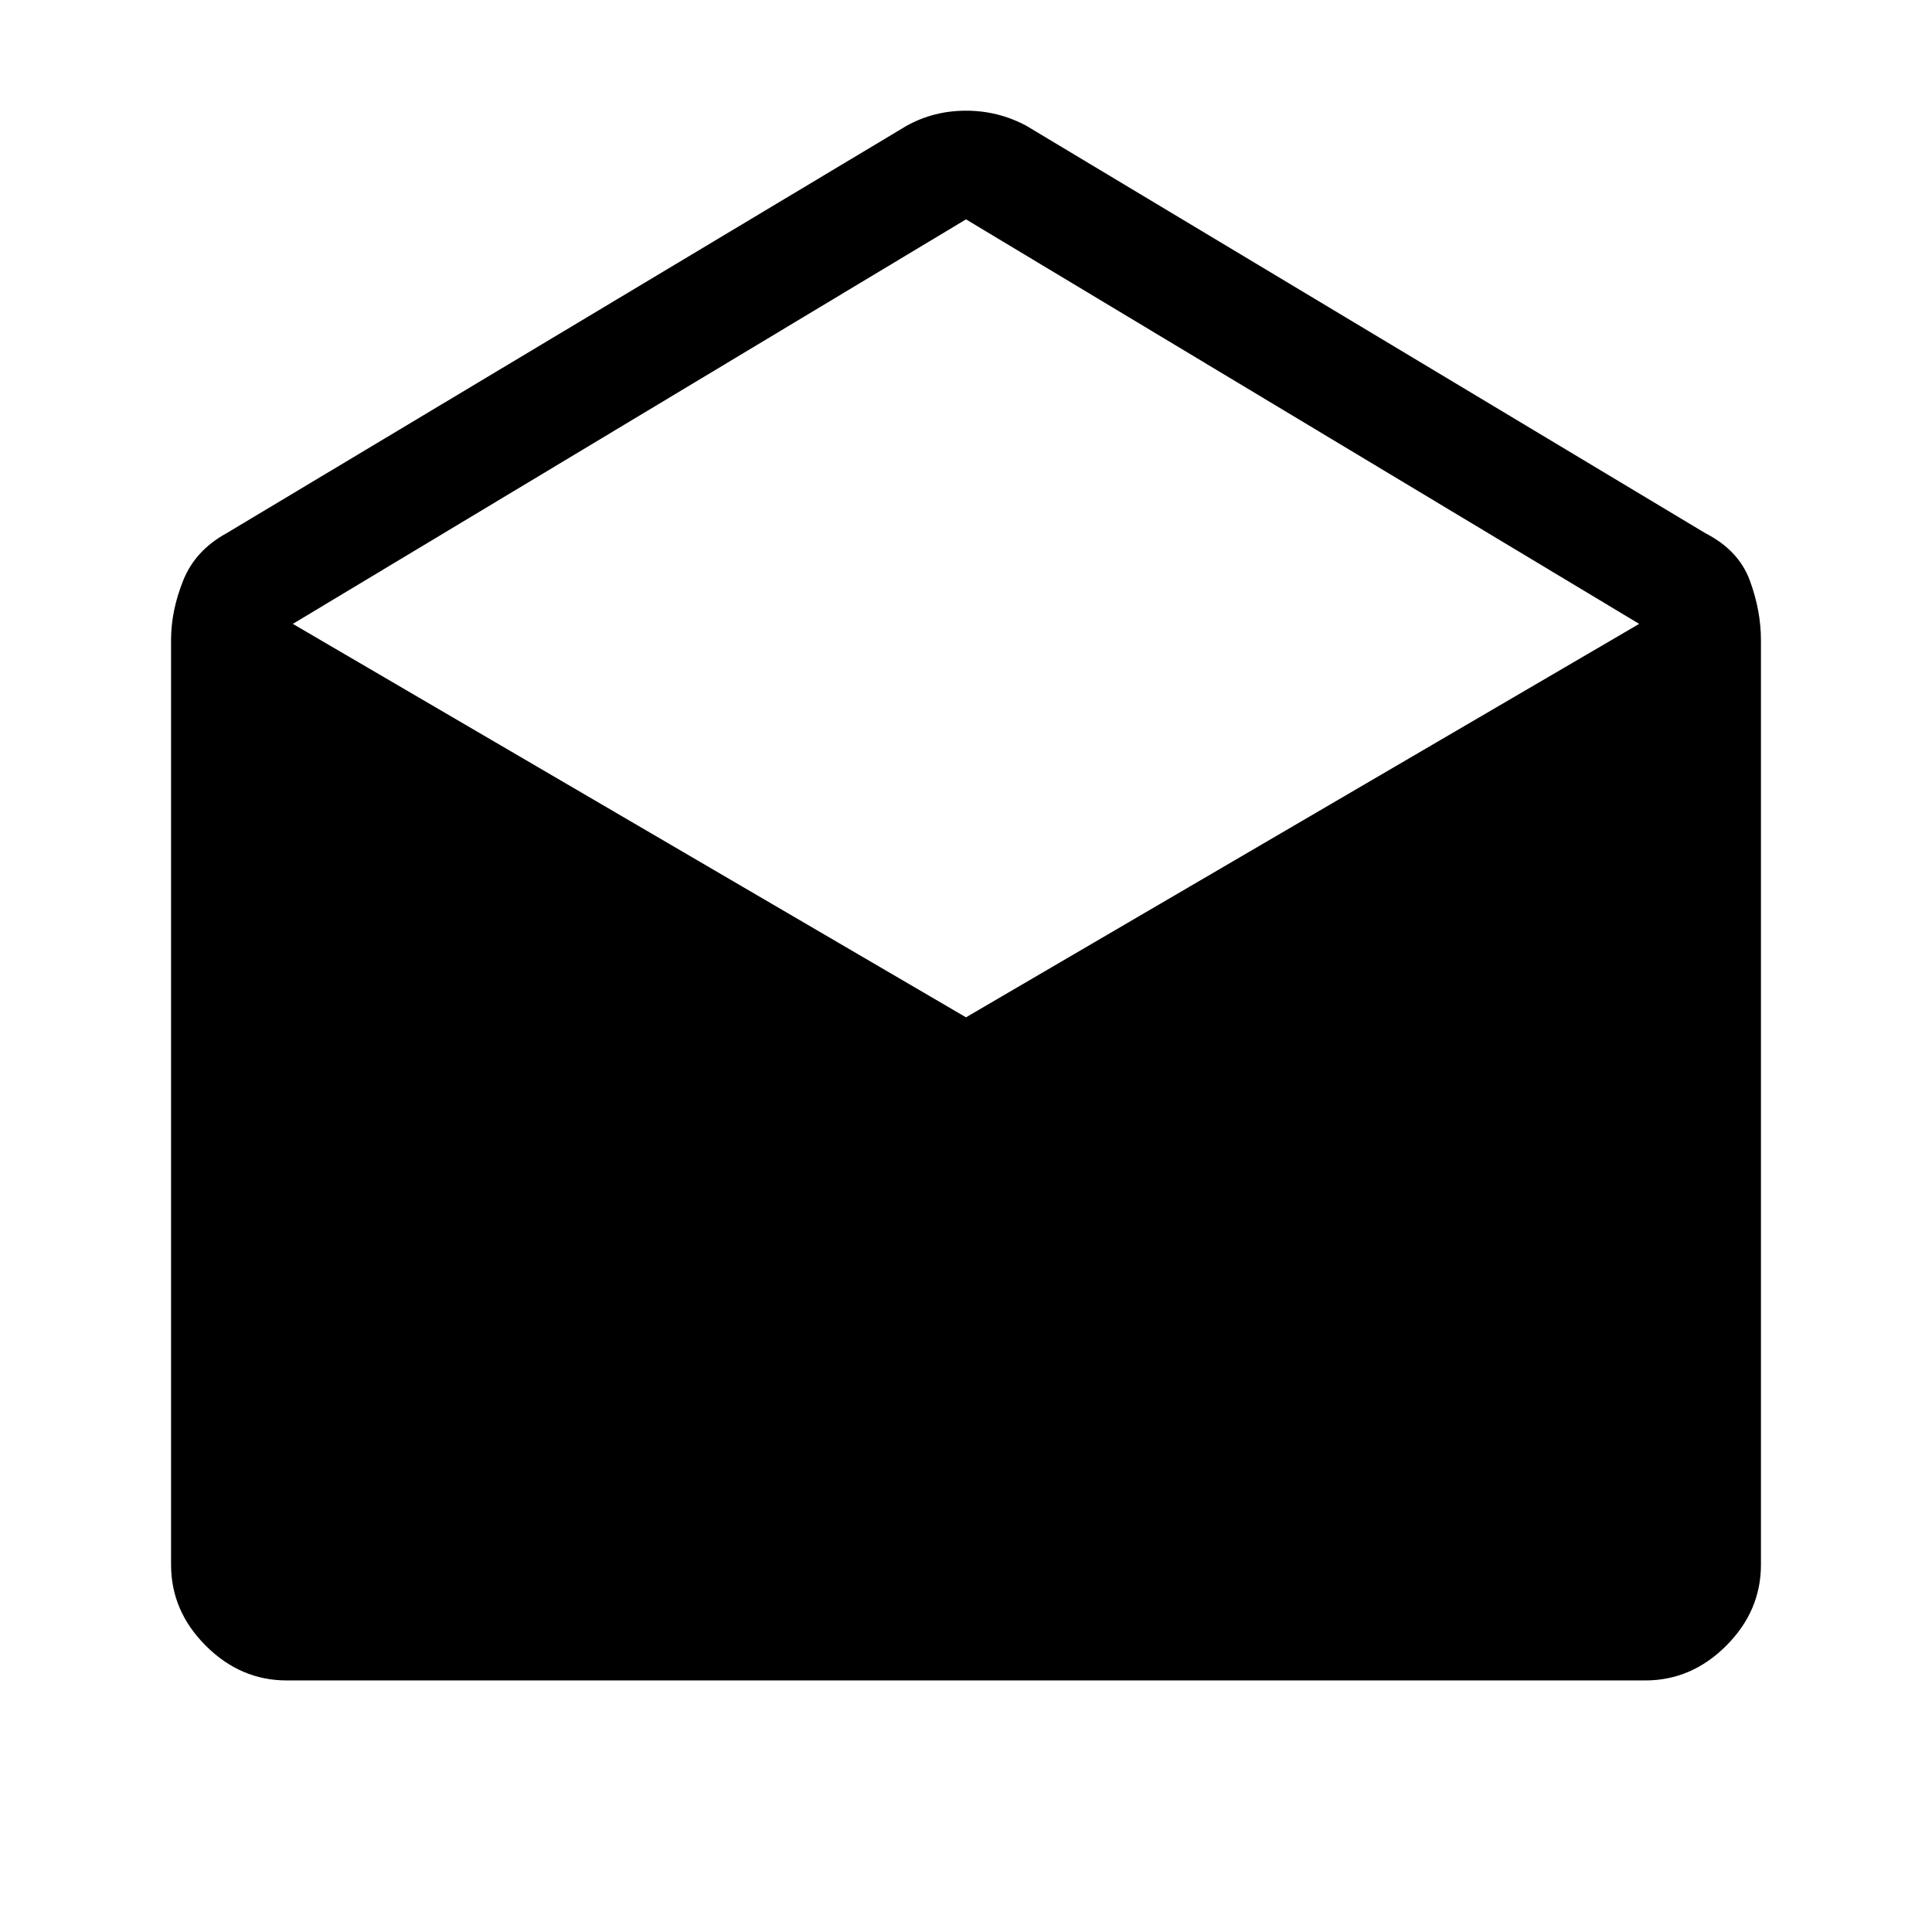<svg xmlns="http://www.w3.org/2000/svg" height="48" viewBox="0 -960 960 960" width="48"><path d="M510-897.5 847.5-695q16.5 8.5 22 23.5T875-642v459.5q0 23-17.25 40.25T817.5-125h-675q-23 0-40.25-17.25T85-182.5V-642q0-14.5 6-29.5t21.5-23.5l338-202.5Q464-905 480-905t30 7.5Zm-30 443L814.5-650 480-851 145.5-650 480-454.5Z"/></svg>